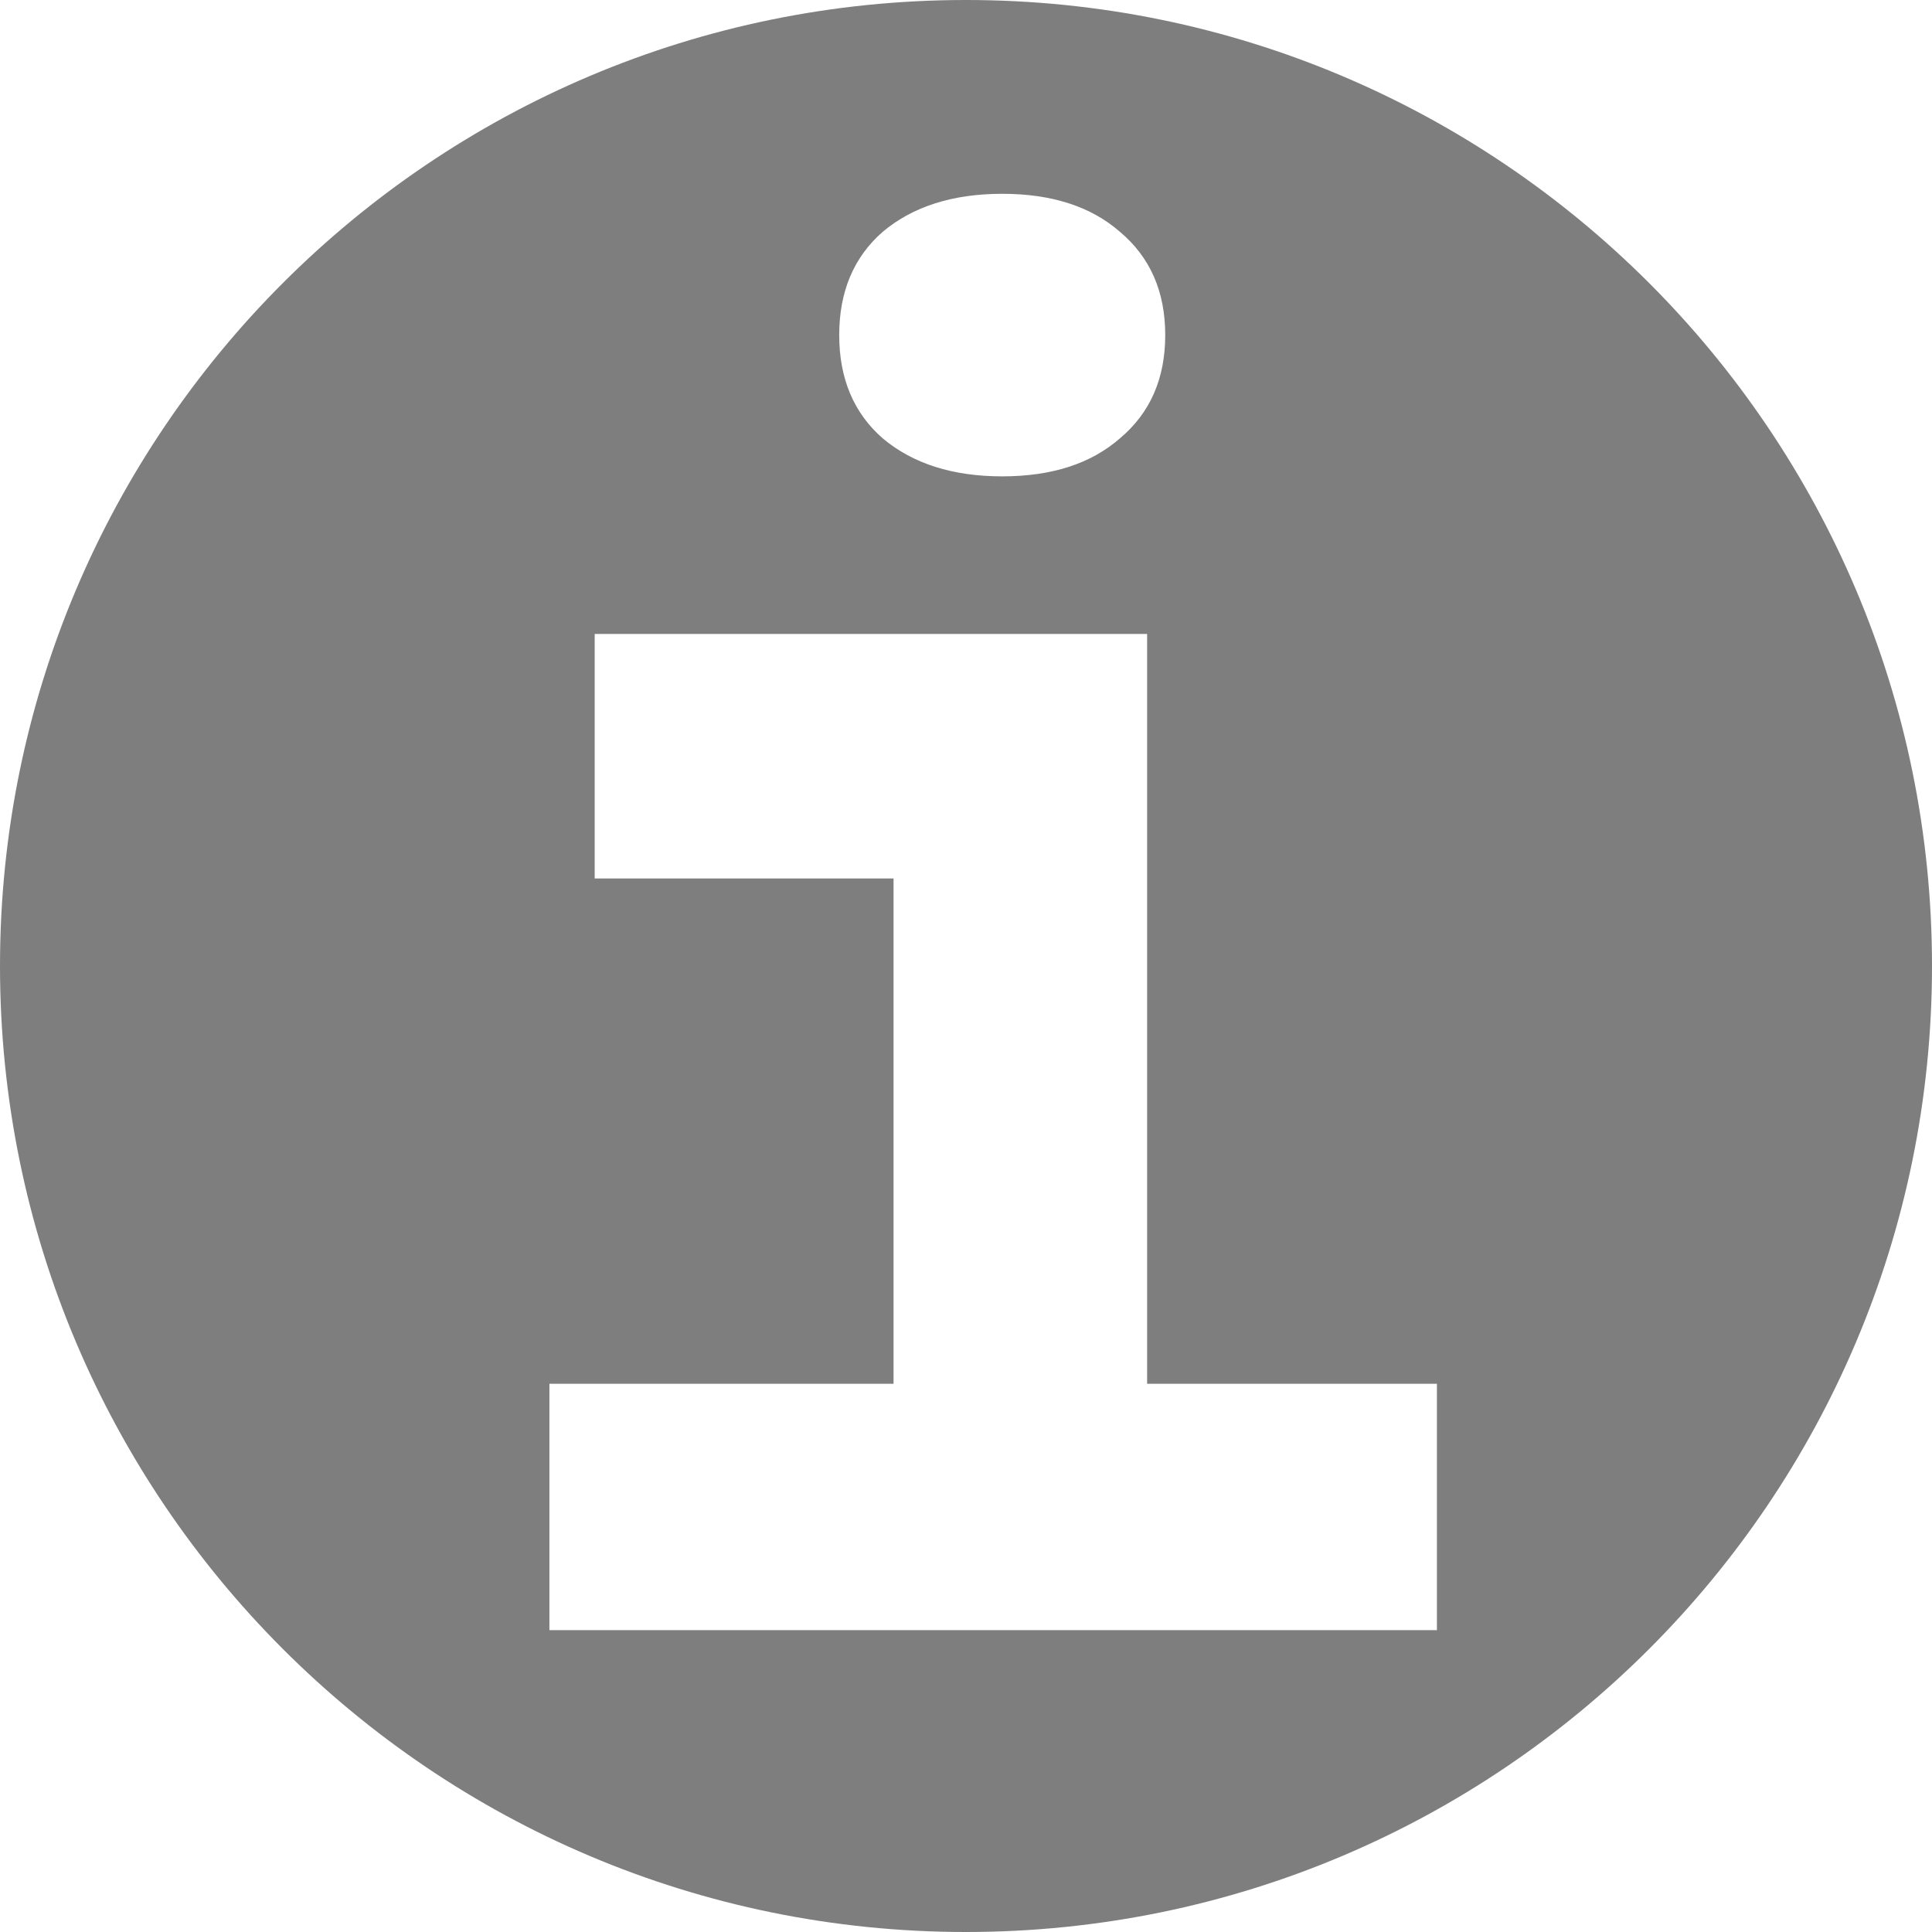 <svg width="16" height="16" viewBox="0 0 16 16" fill="none" xmlns="http://www.w3.org/2000/svg">
<path fill-rule="evenodd" clip-rule="evenodd" d="M8 16C12.418 16 16 12.418 16 8C16 3.582 12.418 0 8 0C3.582 0 0 3.582 0 8C0 12.418 3.582 16 8 16ZM4.55 11.46V13.5H11.9V11.46H9.5V5.25H4.925V7.275H7.4V11.46H4.55ZM7.31 3.63C7.56 3.84 7.89 3.945 8.3 3.945C8.71 3.945 9.035 3.84 9.275 3.63C9.525 3.42 9.65 3.135 9.65 2.775C9.65 2.415 9.525 2.13 9.275 1.92C9.035 1.71 8.71 1.605 8.3 1.605C7.89 1.605 7.56 1.71 7.31 1.92C7.07 2.13 6.95 2.415 6.95 2.775C6.95 3.135 7.07 3.42 7.31 3.63Z" fill="#7E7E7E"/>
</svg>
